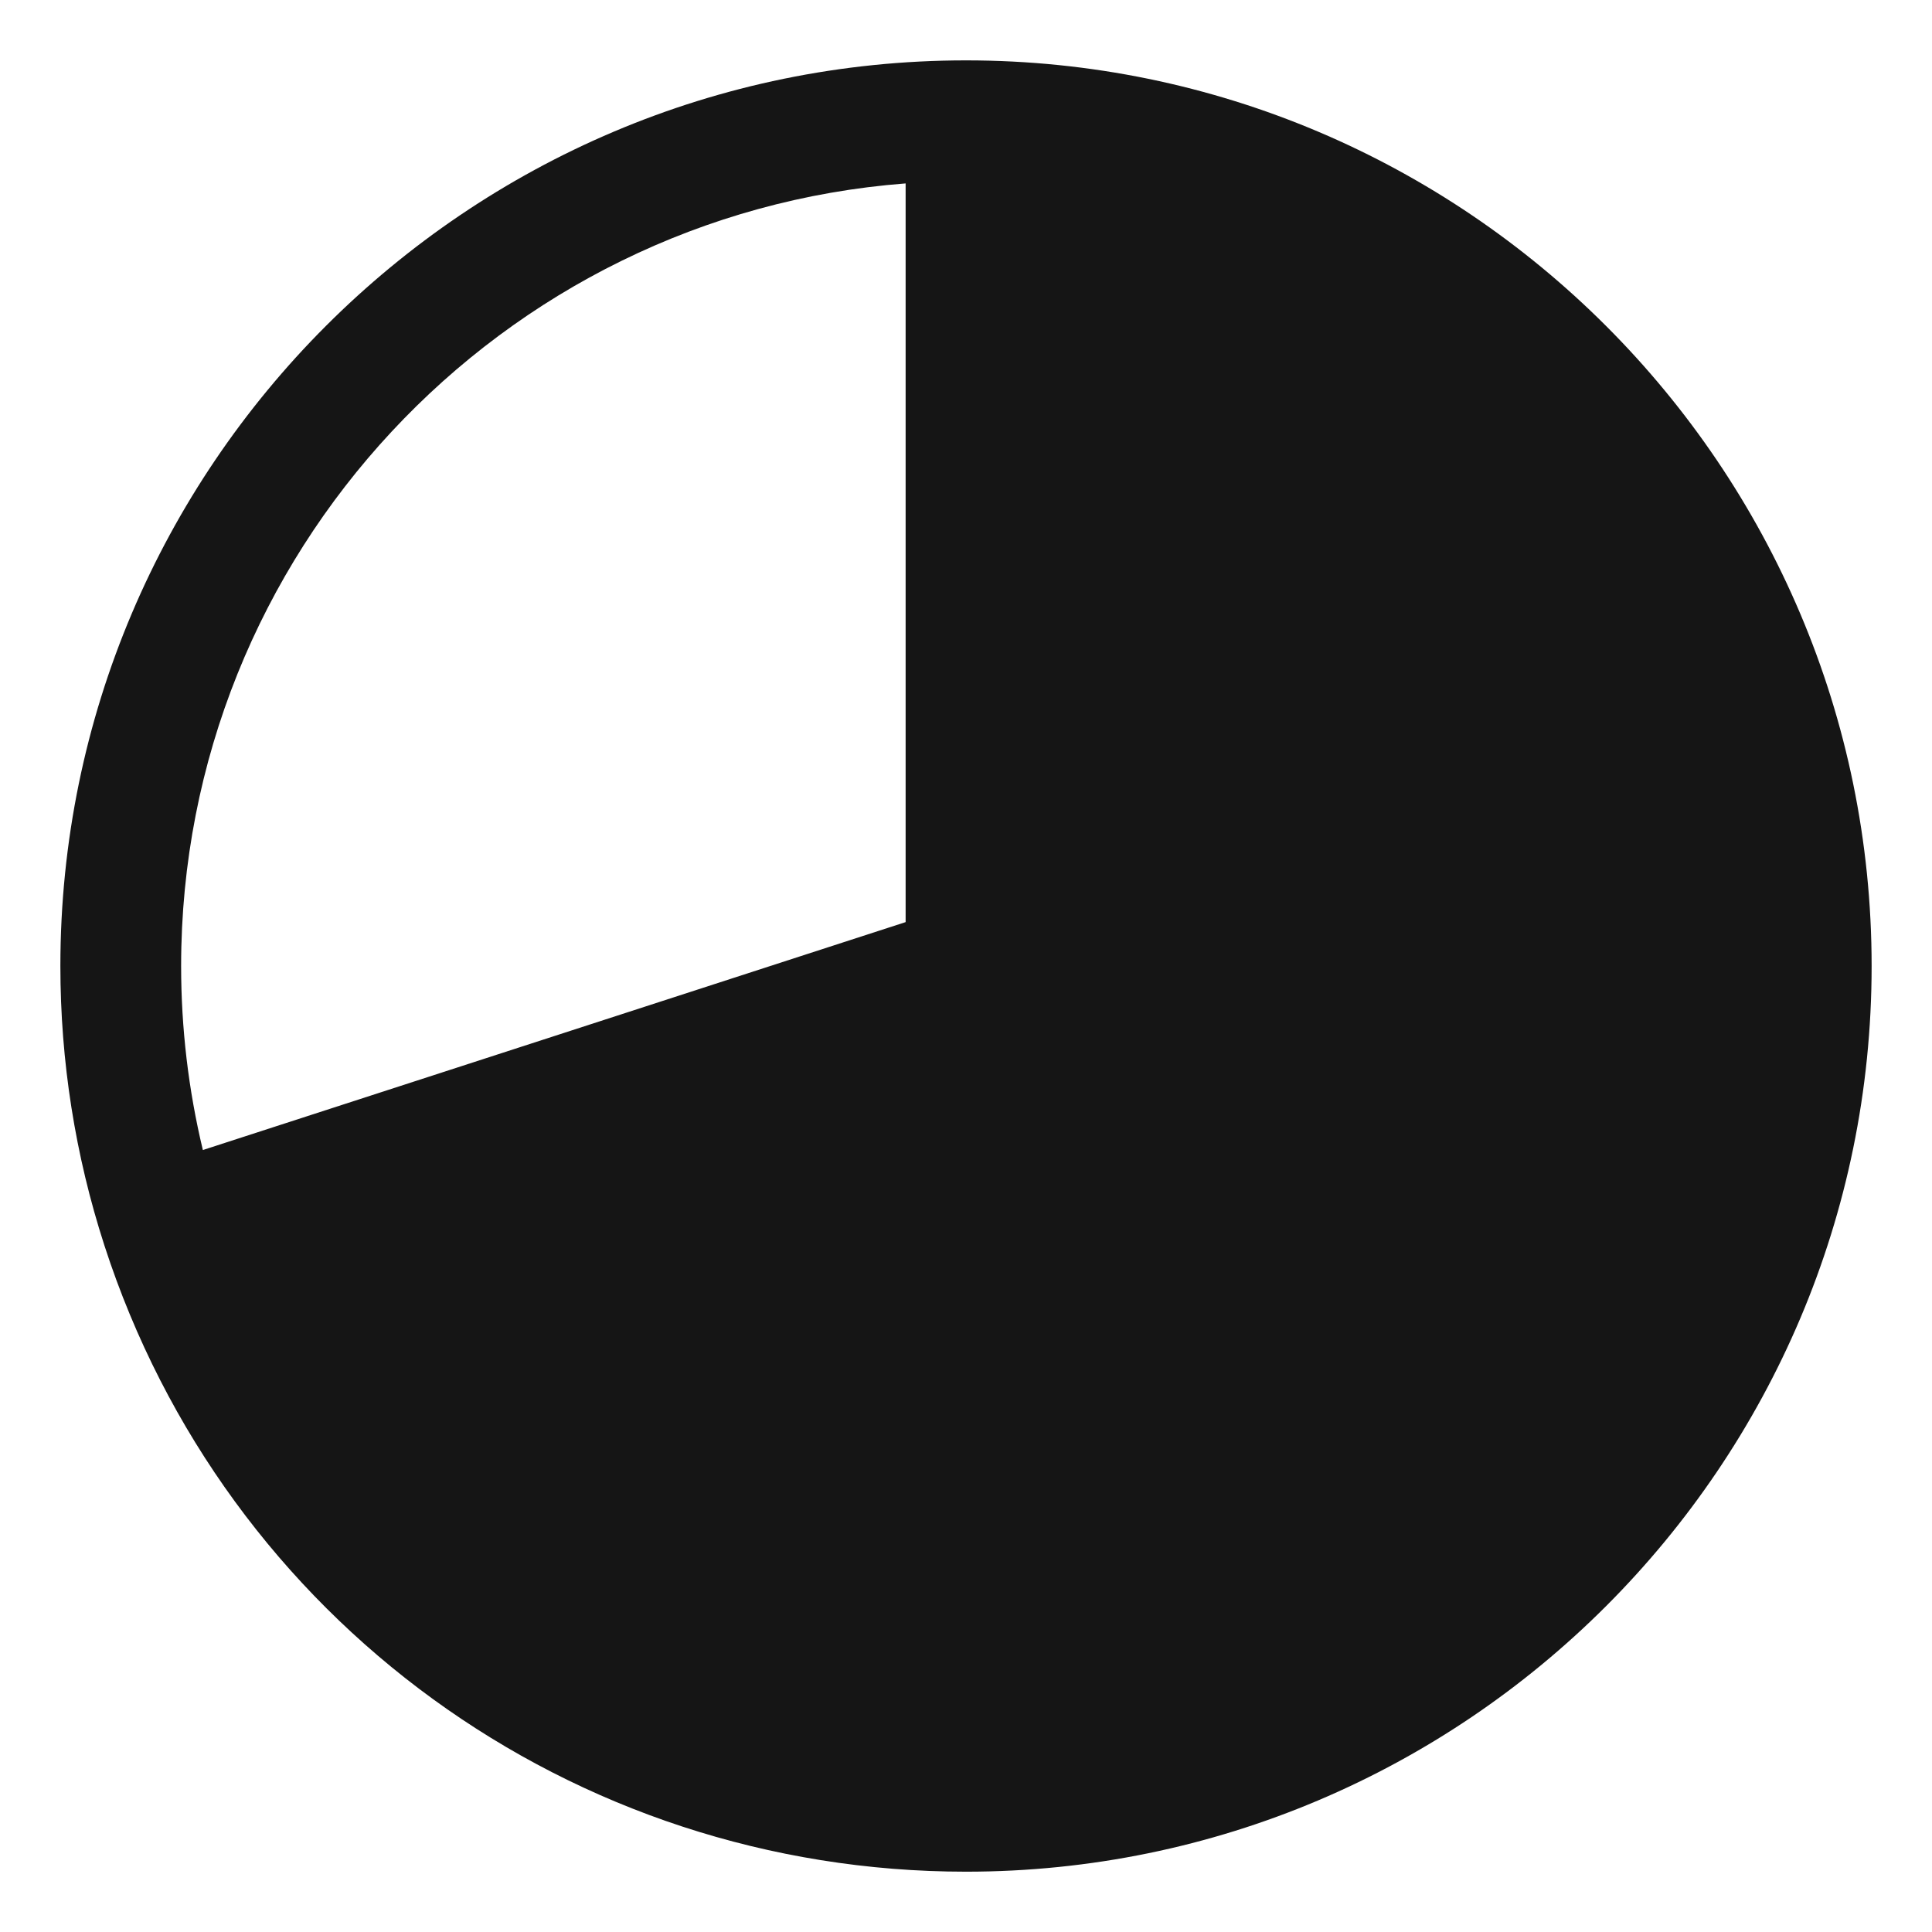 <?xml version="1.0" encoding="UTF-8"?><svg xmlns="http://www.w3.org/2000/svg" width="32" height="32" viewBox="0 0 32 32"><defs><style>.uuid-99bc555b-38e3-4c29-bbd3-d54102b0c11d{fill:none;}.uuid-b9463e7f-94ec-4663-acaa-6bf3525670a7{fill:#151515;}</style></defs><g id="uuid-888f7274-f079-4034-a701-a68c7dcfd493"><rect class="uuid-99bc555b-38e3-4c29-bbd3-d54102b0c11d" width="32" height="32"/></g><g id="uuid-e86f5cdf-2b4d-4081-bb29-387979689875"><path class="uuid-b9463e7f-94ec-4663-acaa-6bf3525670a7" d="M16,1C7.729,1,1,7.729,1,16c0,1.576.245,3.133.729,4.628 0.0.001.001.002.001.003,2.009,6.203,7.744,10.37,14.27,10.37,8.271,0,15-6.729,15-15S24.271,1,16,1ZM15,3.038v12.235l-11.64,3.775c-.239-.996-.36-2.017-.36-3.048,0-6.832,5.297-12.449,12-12.962Z"/></g></svg>